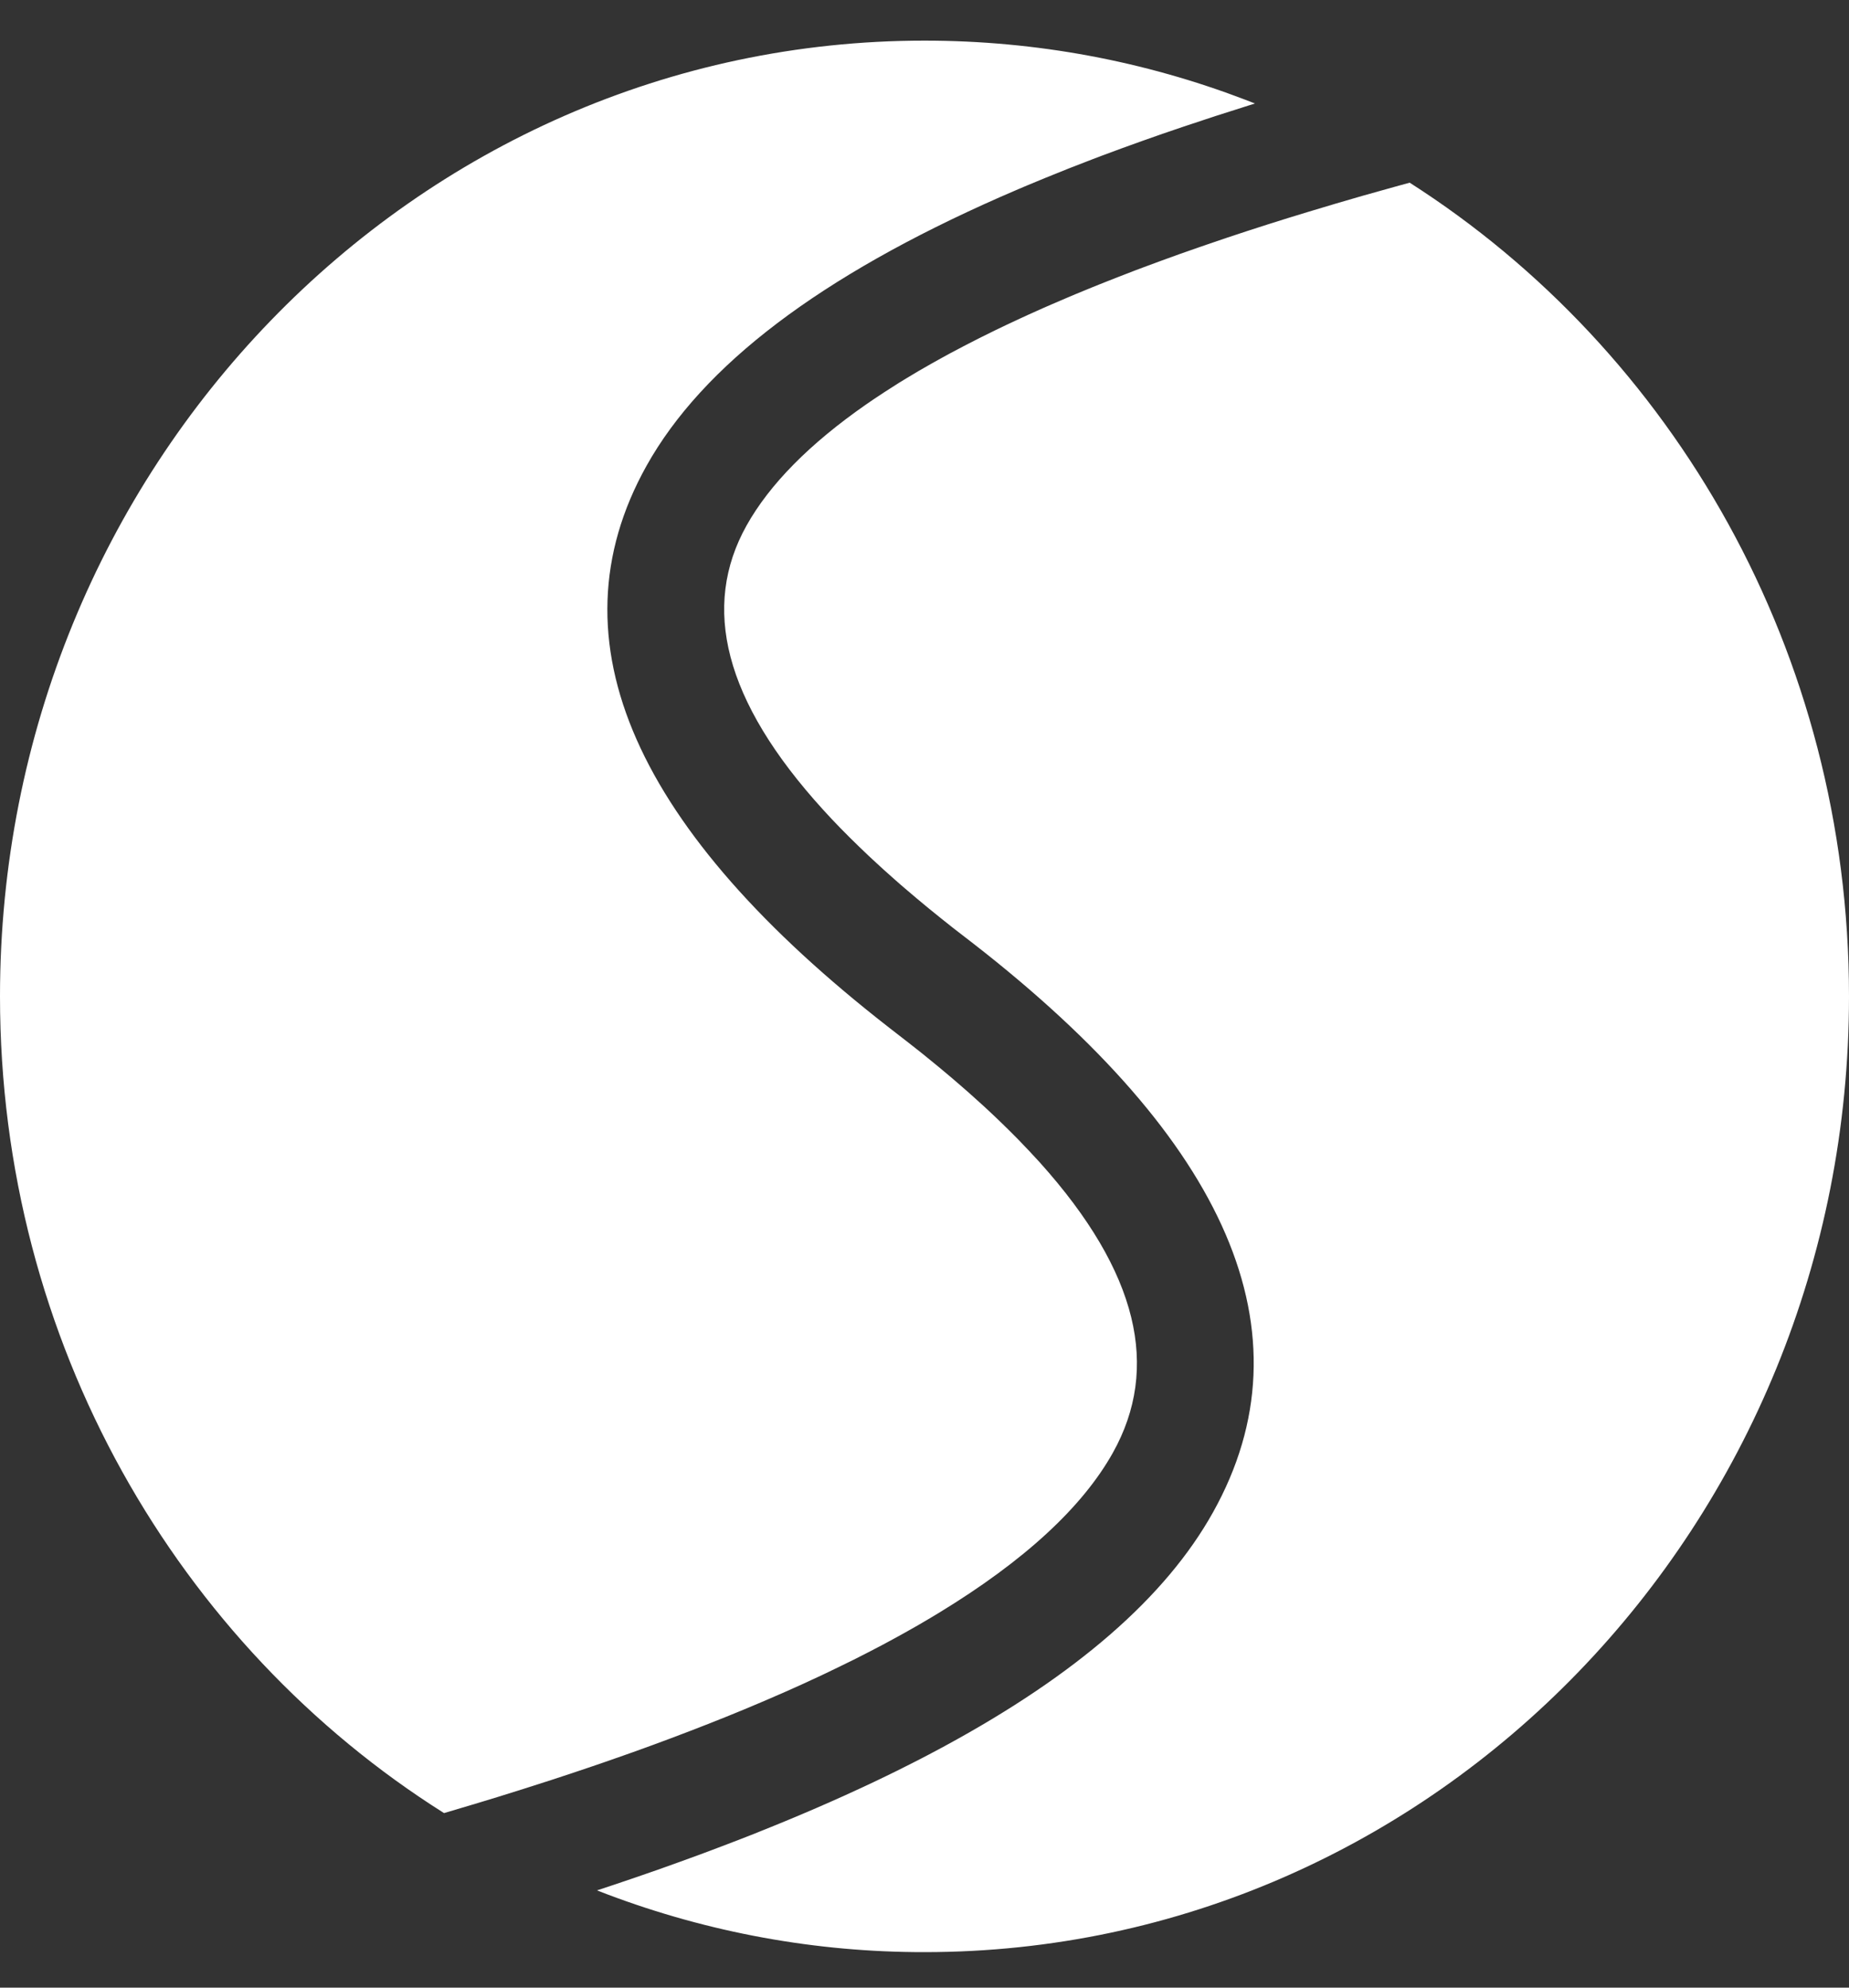 <svg width="40" height="43" viewBox="0 0 40 43" fill="none" xmlns="http://www.w3.org/2000/svg">
<rect x="0" y="0" width="40" height="43" fill="#333333" stroke="none"/>
<path d="M30.496 3.952C36.199 7.594 40 14.116 40 21.555C40 32.975 31.045 42.232 20 42.232C17.661 42.235 15.34 41.812 13.143 40.984L12.915 40.896L13.287 40.773L13.765 40.611L14.001 40.529L14.235 40.448L14.696 40.283L15.149 40.118L15.593 39.951L16.029 39.784L16.244 39.7L16.667 39.53C17.114 39.349 17.547 39.166 17.965 38.981L18.276 38.842L18.657 38.667C18.823 38.59 18.988 38.512 19.152 38.432L19.394 38.314L19.75 38.135L19.924 38.046L20.097 37.956L20.436 37.775C23.282 36.232 25.215 34.556 26.241 32.718C28.416 28.823 26.517 24.662 21.064 20.419L20.62 20.076L20.351 19.862L20.089 19.65L19.835 19.439L19.589 19.23L19.469 19.127L19.351 19.023L19.12 18.817L18.953 18.664L18.789 18.512L18.578 18.31L18.374 18.11L18.178 17.912L18.083 17.813L17.989 17.715L17.808 17.519C15.653 15.15 15.172 13.123 16.15 11.37C16.648 10.479 17.512 9.602 18.739 8.748L18.888 8.646L19.123 8.49C19.229 8.421 19.338 8.351 19.448 8.282L19.617 8.179L19.876 8.024L20.143 7.871L20.349 7.756L20.559 7.641L20.847 7.489C21.071 7.372 21.297 7.258 21.524 7.148L21.759 7.035L22.08 6.885L22.243 6.81L22.575 6.661L22.745 6.587L23.09 6.439L23.265 6.365L23.622 6.218L23.803 6.145L24.173 5.999L24.55 5.853L24.742 5.781L25.131 5.637L25.529 5.493L25.935 5.351L26.141 5.28L26.558 5.138L26.985 4.997L27.419 4.857L27.861 4.718L28.312 4.58L28.886 4.408L29.473 4.237L30.194 4.035L30.496 3.952ZM20 0.879C22.432 0.879 24.763 1.328 26.919 2.15L27.149 2.239L27.003 2.285L26.291 2.512L26.058 2.589L25.597 2.742L25.145 2.896L24.702 3.052L24.267 3.209L23.84 3.367L23.63 3.447L23.114 3.647L22.611 3.85L22.217 4.013L22.024 4.095L21.643 4.26C17.753 5.974 15.204 7.896 13.986 10.078C11.858 13.888 13.788 17.995 19.241 22.237L19.684 22.581L19.954 22.794L20.215 23.007L20.343 23.112L20.593 23.322L20.775 23.479L20.953 23.634L21.183 23.841L21.296 23.943L21.514 24.147C21.633 24.26 21.749 24.373 21.861 24.484L22.027 24.651L22.265 24.9L22.492 25.145C24.637 27.531 25.096 29.599 24.077 31.425C23.417 32.607 22.157 33.77 20.3 34.899L20.129 35.002L19.853 35.164L19.568 35.325C19.405 35.416 19.241 35.505 19.076 35.593L18.821 35.726L18.508 35.886L18.186 36.044L17.857 36.203L17.689 36.282L17.347 36.44L16.997 36.597L16.638 36.753L16.456 36.831L16.085 36.987L15.897 37.064L15.706 37.142L15.319 37.296L14.923 37.45L14.52 37.603L14.108 37.756L13.688 37.908L13.475 37.983L13.043 38.134L12.824 38.209L12.379 38.359L11.927 38.508L11.349 38.693L10.759 38.878L10.278 39.024L9.606 39.224C3.846 35.594 0 29.039 0 21.555C0 10.136 8.954 0.879 20 0.879Z" fill="white"/>
</svg>
